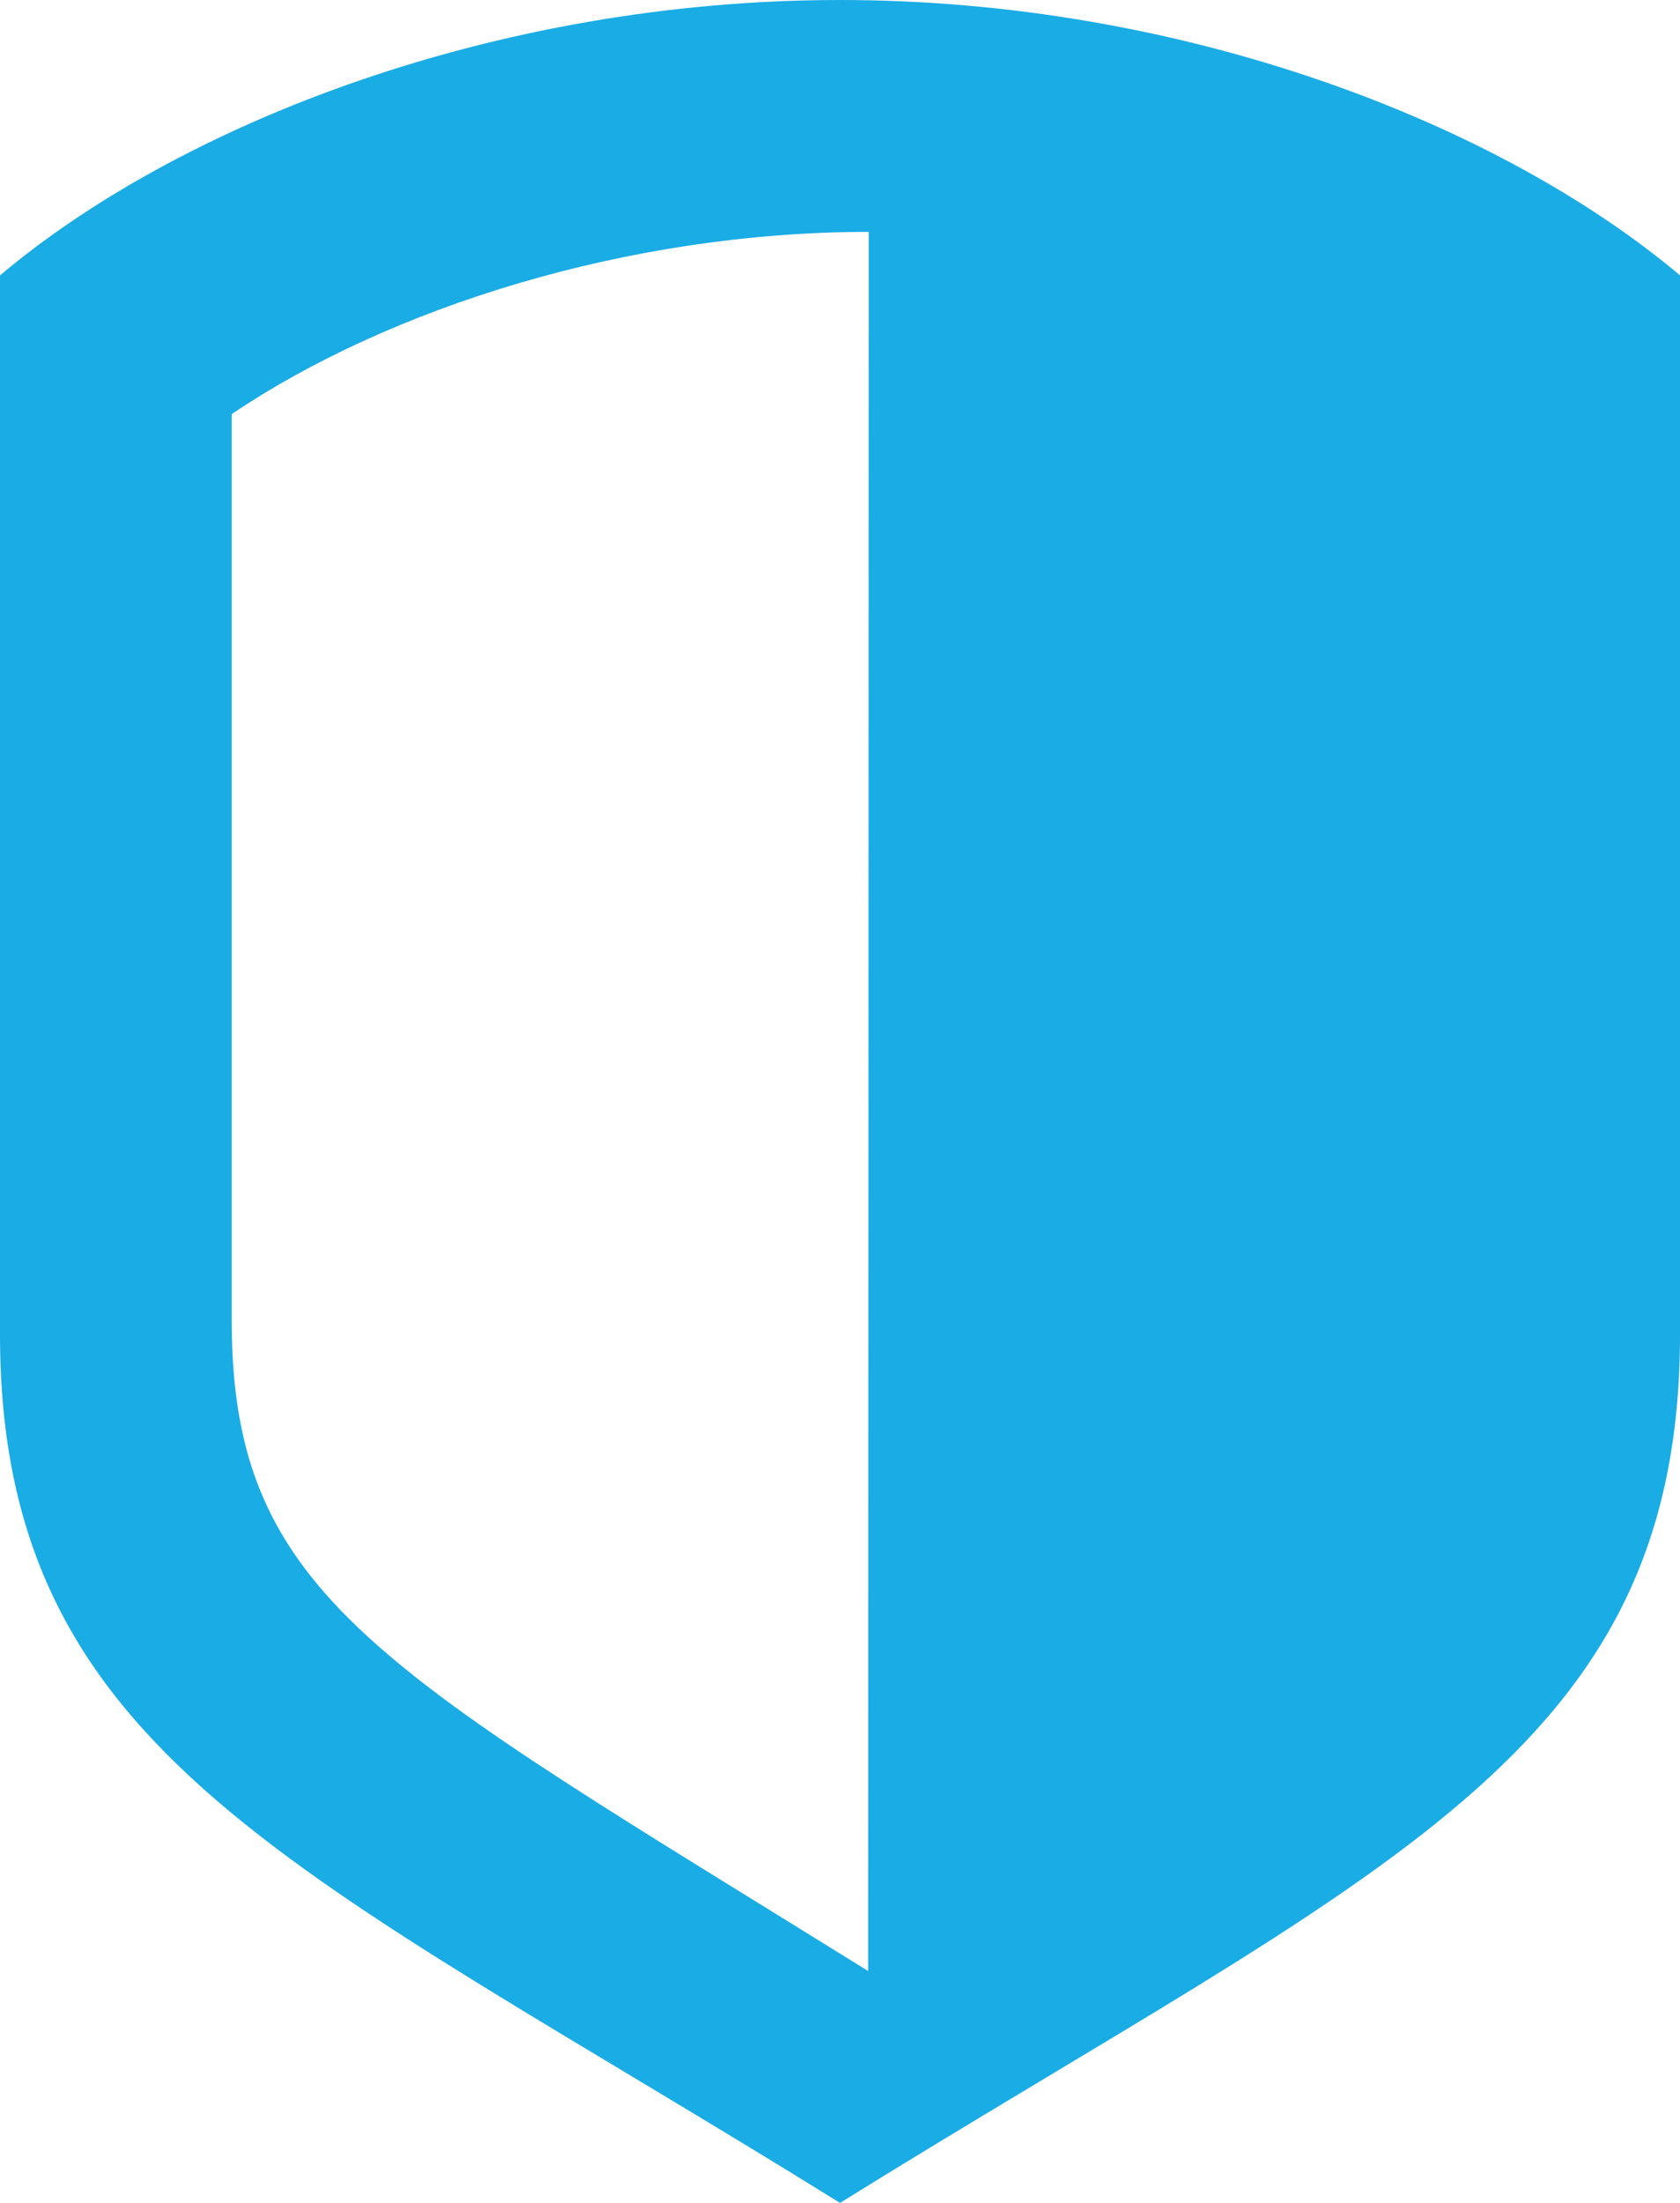 <?xml version="1.0" encoding="UTF-8"?>
<svg width="29px" height="38px" viewBox="0 0 29 38" version="1.1" xmlns="http://www.w3.org/2000/svg" xmlns:xlink="http://www.w3.org/1999/xlink">
    <!-- Generator: Sketch 52.5 (67469) - http://www.bohemiancoding.com/sketch -->
    <title>Fill 2 Copy</title>
    <desc>Created with Sketch.</desc>
    <g id="Page-1" stroke="none" stroke-width="1" fill="none" fill-rule="evenodd">
        <path d="M4,21.783 L4,7.143 C6.708,5.316 10.831,4 14.996,4 L14.986,34 C6.602,28.797 4,27.564 4,22.783 M0,4.75 L0,23.014 C0,30.3 5.162,32.204 14.5,38 C23.838,32.204 29,30.3 29,23.014 L29,4.75 C25.866,2.113 20.403,0 14.5,0 C8.597,0 3.134,2.113 0,4.75 Z" id="Fill-2-Copy" fill="#1AACE5"></path>
    </g>
</svg>